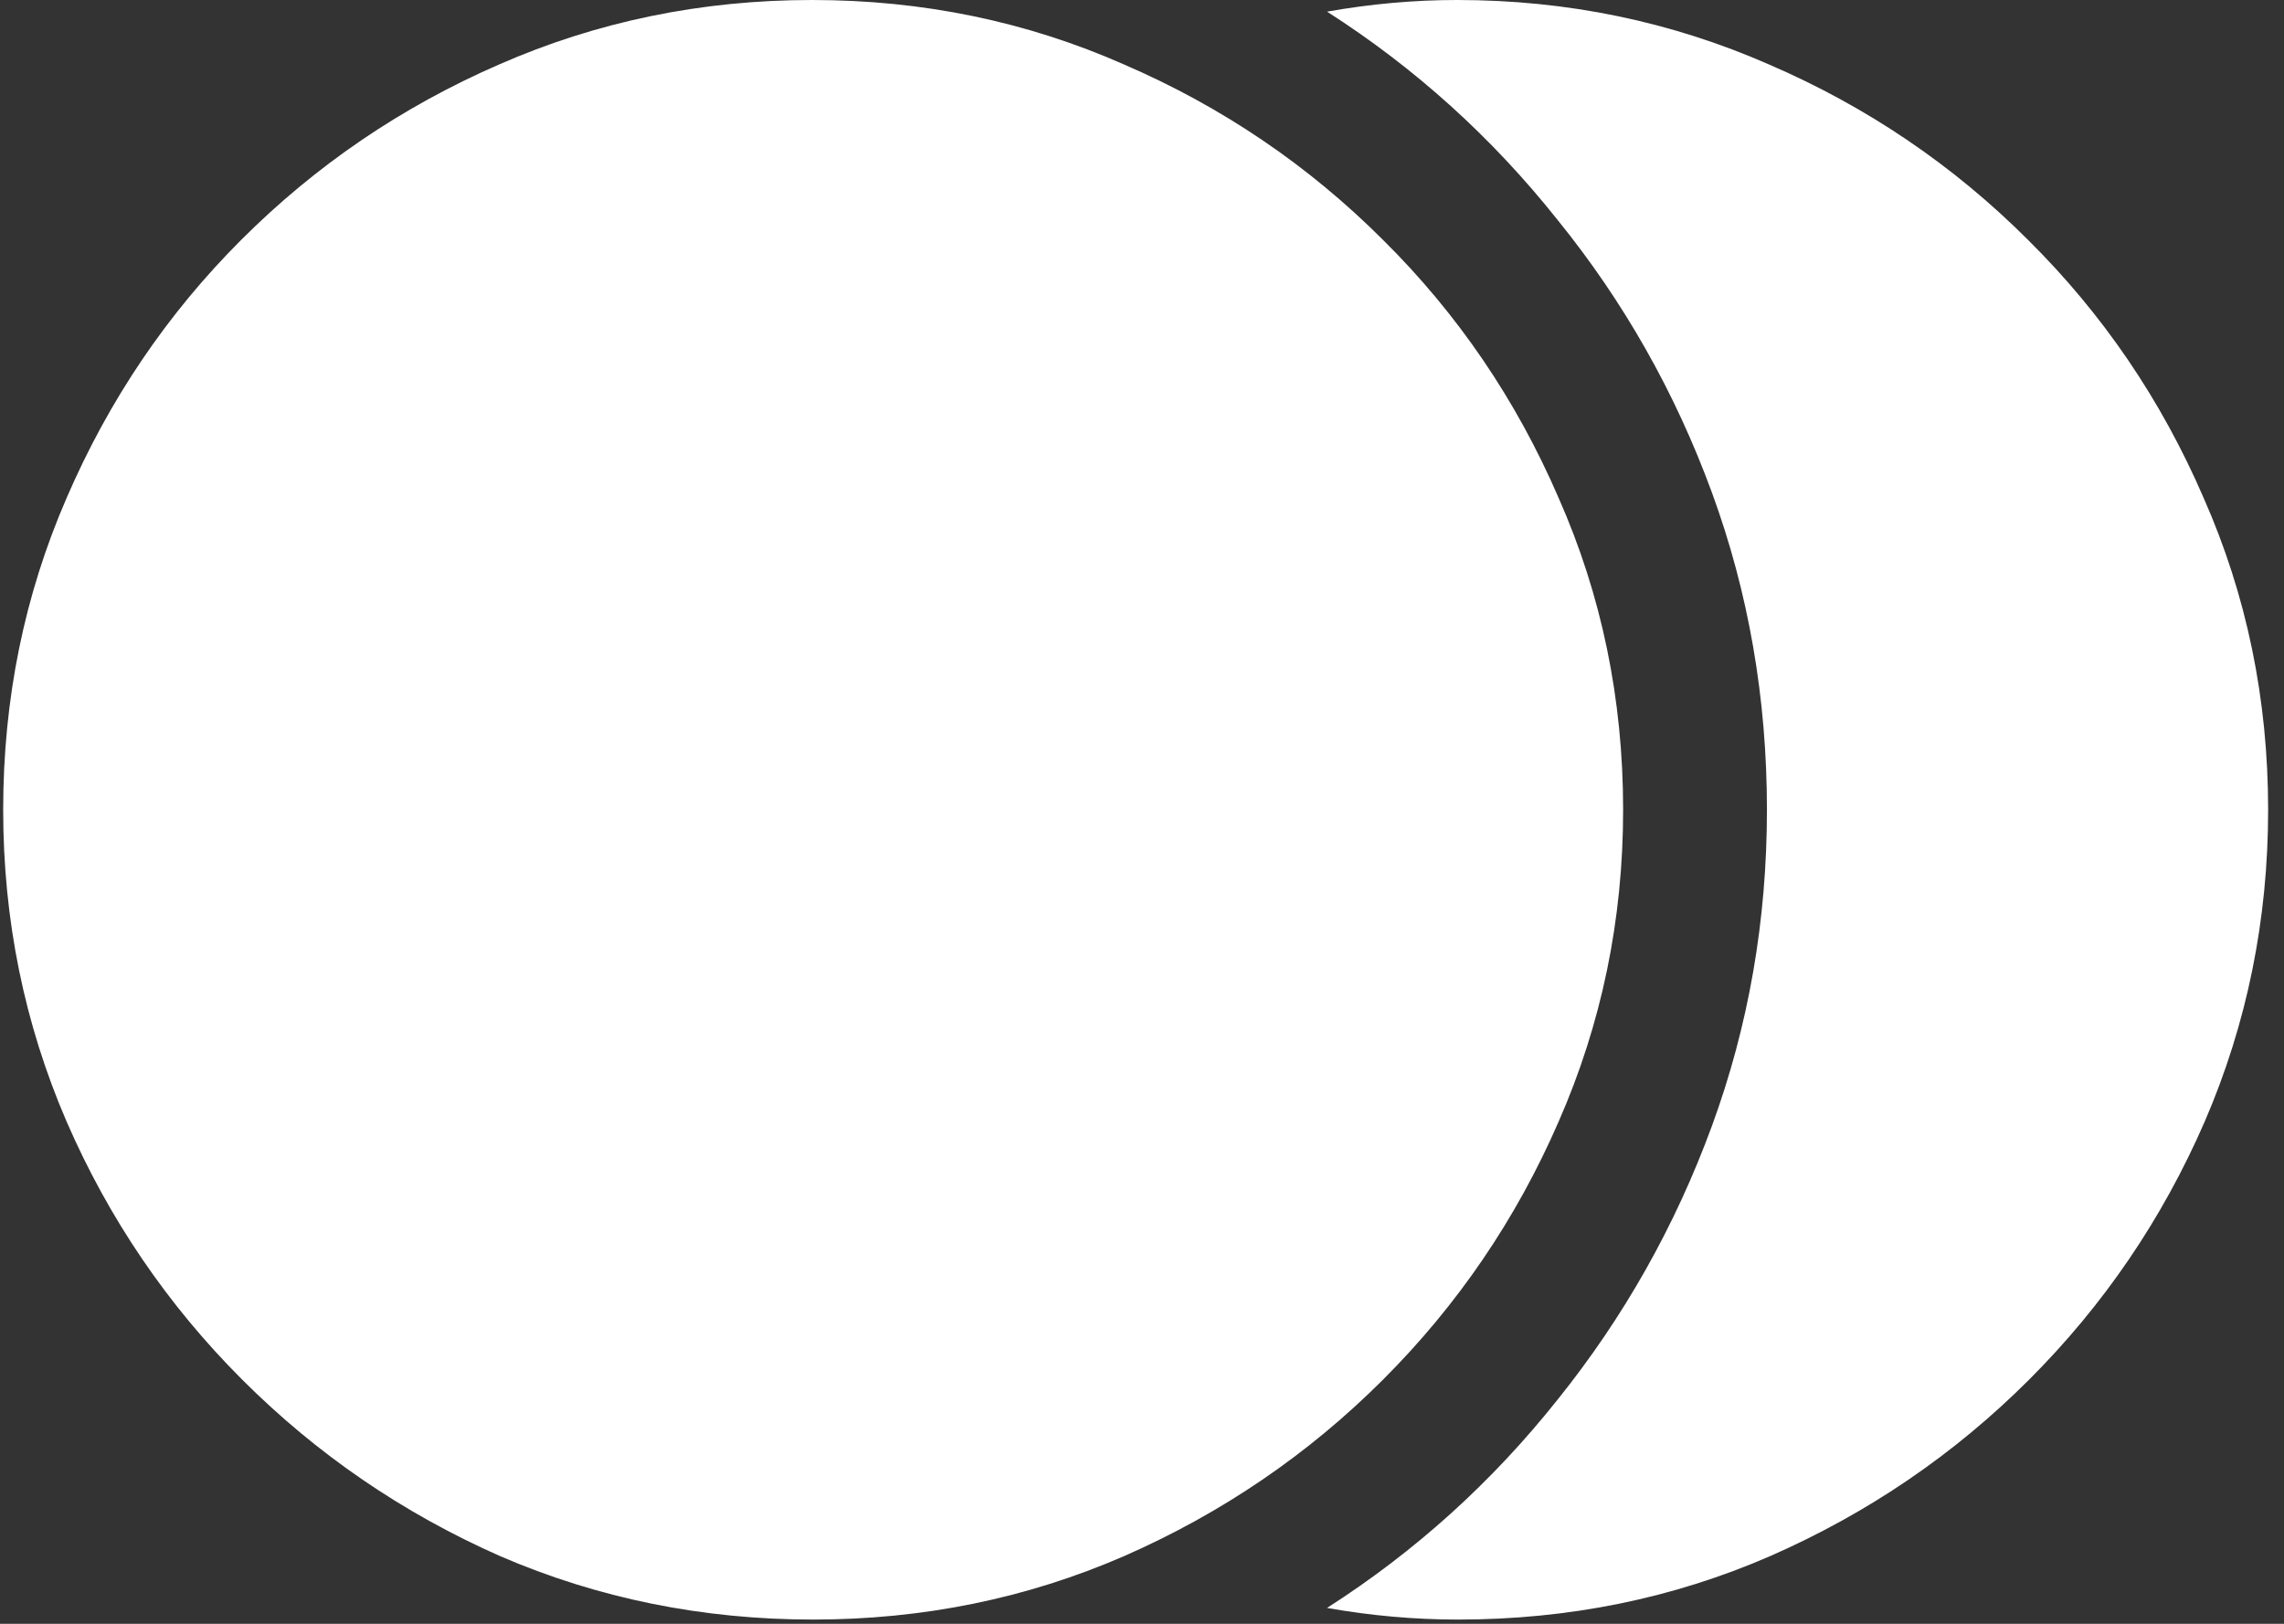 <svg width="135" height="96" viewBox="0 0 135 96" fill="none" xmlns="http://www.w3.org/2000/svg">
<rect x="0" y="0" width="135" height="96" fill="#333333" stroke="none"/>
<path d="M48.062 95.75C54.562 95.75 60.688 94.5 66.438 92C72.229 89.458 77.333 85.979 81.75 81.562C86.167 77.146 89.625 72.062 92.125 66.312C94.667 60.521 95.938 54.375 95.938 47.875C95.938 41.333 94.667 35.188 92.125 29.438C89.625 23.646 86.167 18.562 81.75 14.188C77.333 9.771 72.229 6.312 66.438 3.812C60.688 1.271 54.542 0 48 0C41.458 0 35.292 1.271 29.5 3.812C23.75 6.312 18.667 9.771 14.25 14.188C9.875 18.562 6.438 23.646 3.938 29.438C1.438 35.188 0.188 41.333 0.188 47.875C0.188 54.375 1.438 60.521 3.938 66.312C6.438 72.062 9.896 77.146 14.312 81.562C18.729 85.979 23.812 89.458 29.562 92C35.354 94.5 41.521 95.75 48.062 95.75ZM86.125 0C83.583 0 81.021 0.229 78.438 0.688C83.646 4.021 88.188 8.125 92.062 13C95.979 17.833 99.021 23.208 101.188 29.125C103.354 35.042 104.438 41.292 104.438 47.875C104.438 54.417 103.354 60.646 101.188 66.562C99.021 72.479 95.979 77.875 92.062 82.75C88.188 87.625 83.646 91.729 78.438 95.062C81.021 95.521 83.604 95.75 86.188 95.75C92.729 95.75 98.875 94.5 104.625 92C110.417 89.458 115.521 85.979 119.938 81.562C124.354 77.146 127.812 72.062 130.312 66.312C132.812 60.521 134.062 54.375 134.062 47.875C134.062 41.333 132.792 35.188 130.25 29.438C127.75 23.646 124.292 18.562 119.875 14.188C115.458 9.771 110.354 6.312 104.562 3.812C98.771 1.271 92.625 0 86.125 0Z" fill="white"/>
</svg>
